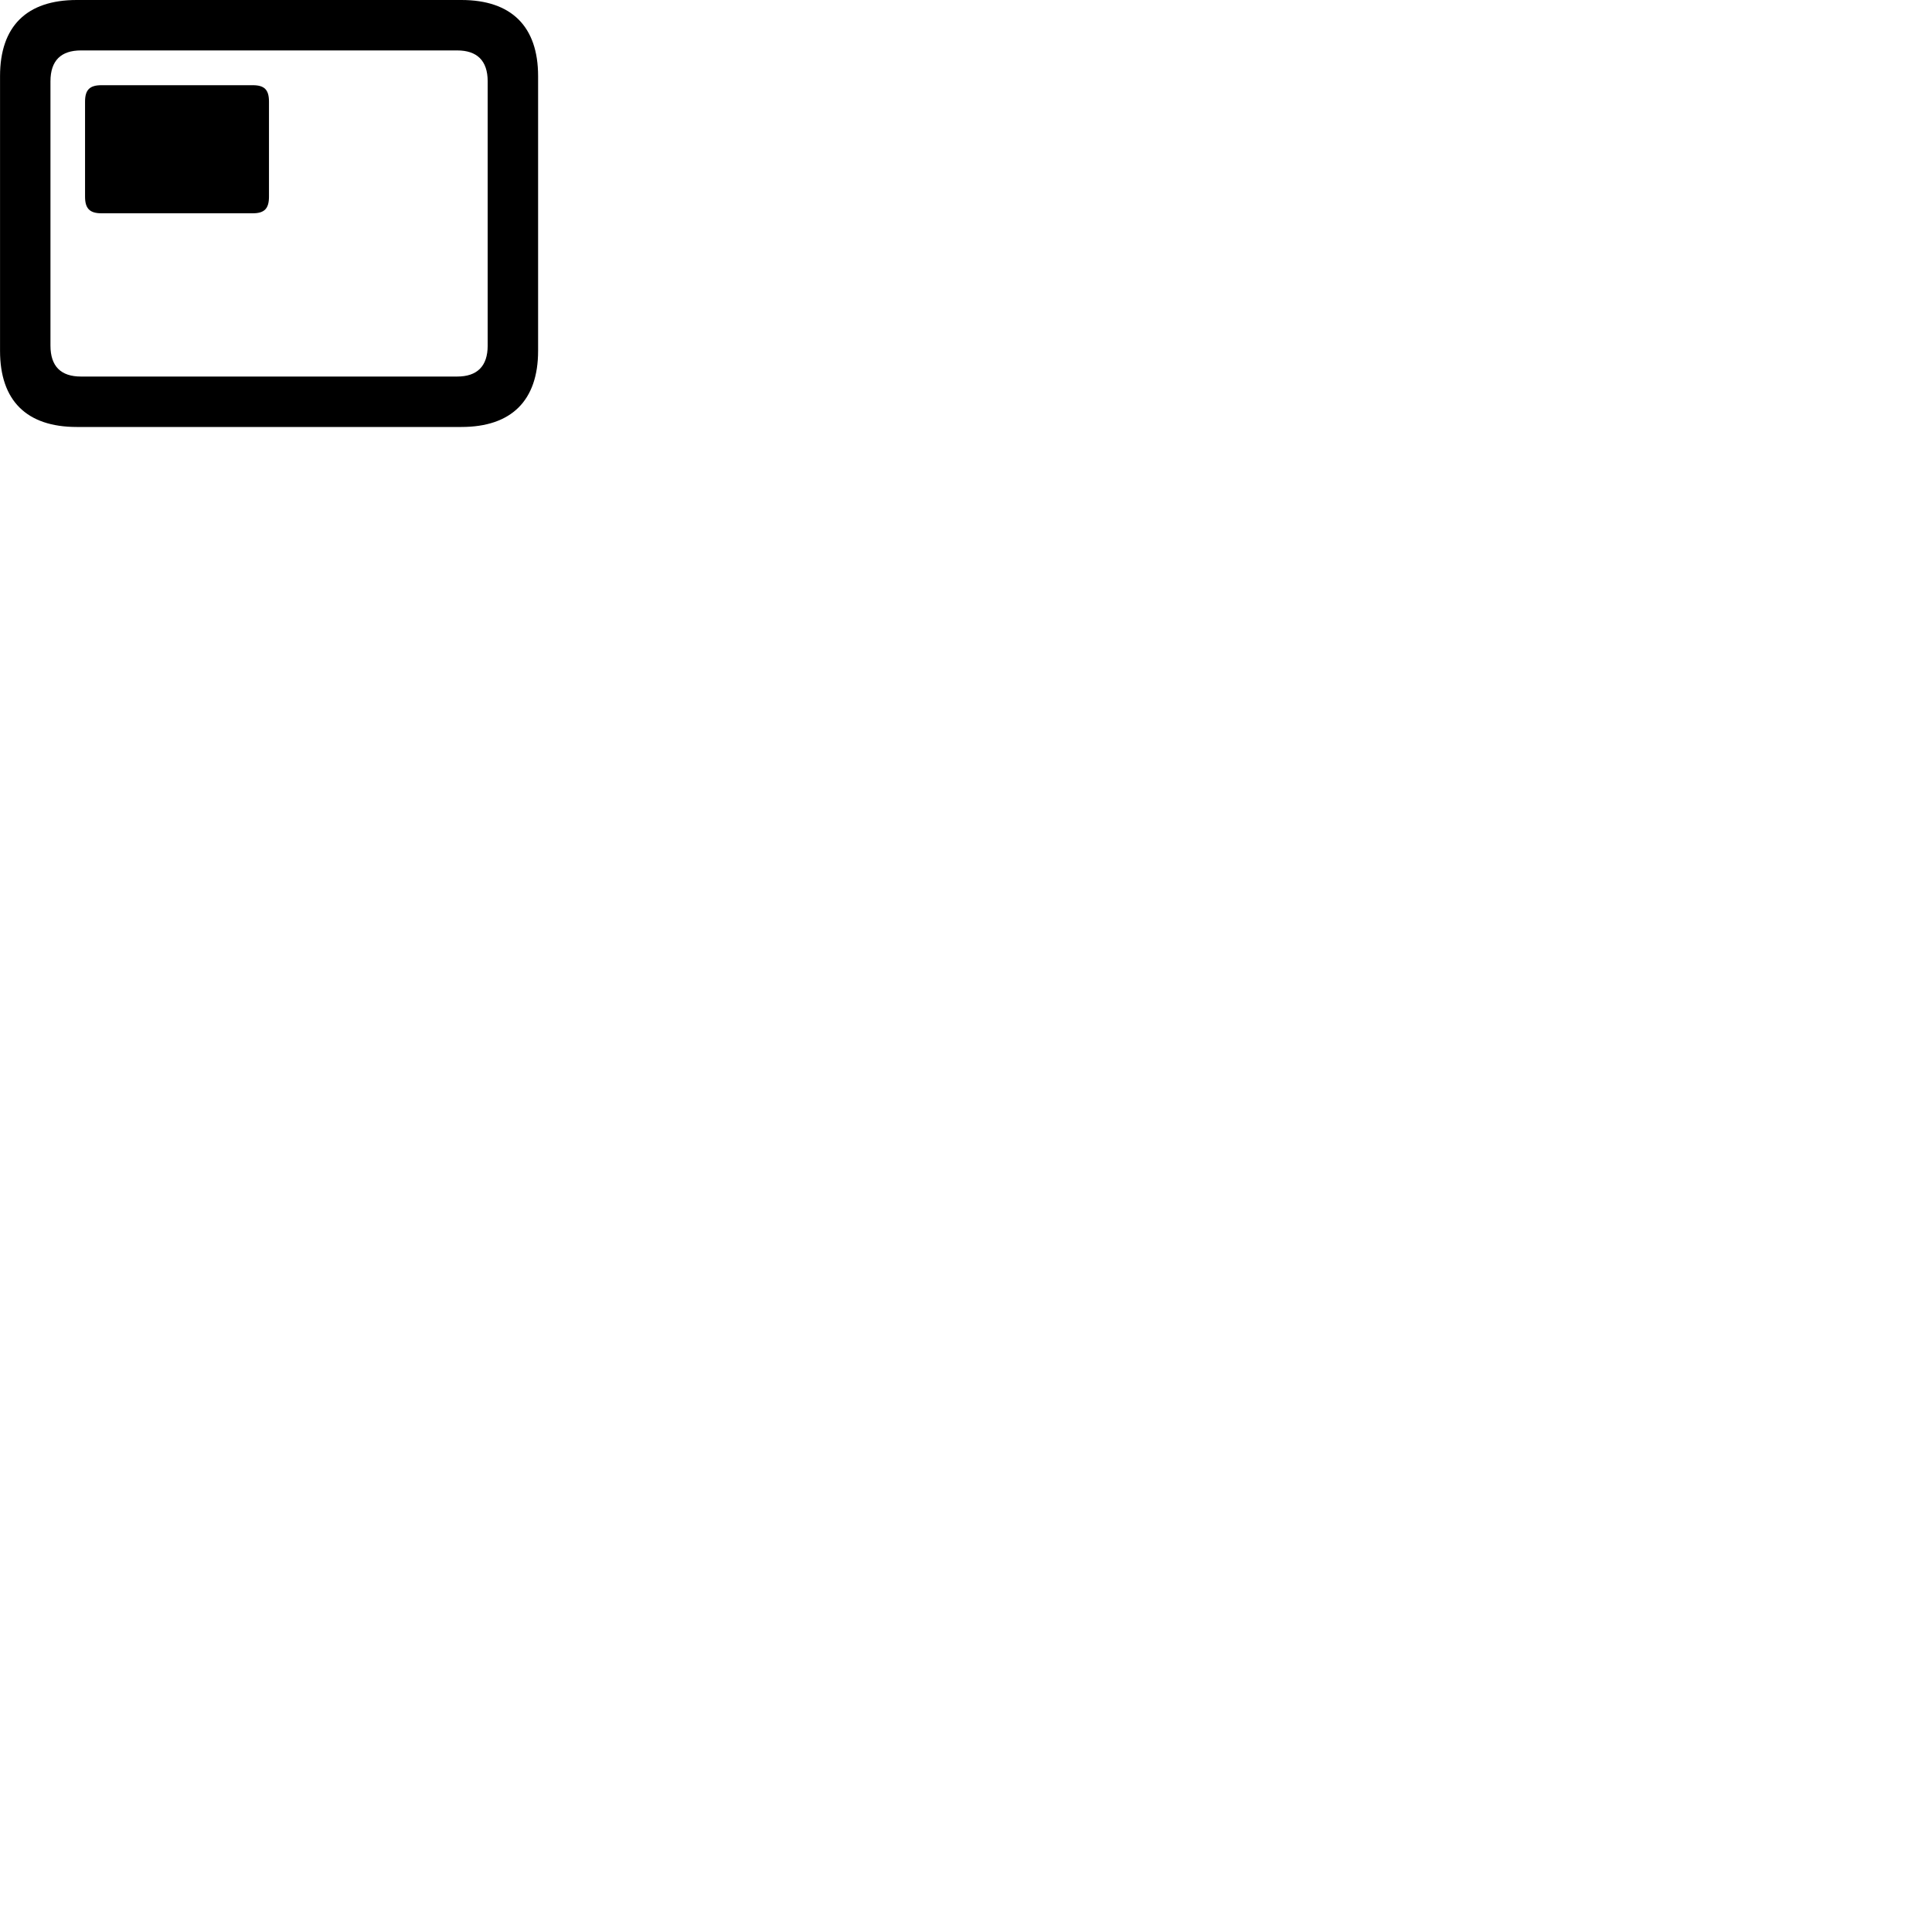
        <svg xmlns="http://www.w3.org/2000/svg" viewBox="0 0 100 100">
            <path d="M3.972 22.1H23.882C26.472 22.1 27.852 20.73 27.852 18.16V3.94C27.852 1.37 26.472 0 23.882 0H3.972C1.382 0 0.002 1.36 0.002 3.94V18.16C0.002 20.74 1.382 22.1 3.972 22.1ZM4.192 19.49C3.162 19.49 2.612 18.97 2.612 17.89V4.21C2.612 3.13 3.162 2.61 4.192 2.61H23.662C24.682 2.61 25.242 3.13 25.242 4.21V17.89C25.242 18.97 24.682 19.49 23.662 19.49ZM5.252 11.04H13.082C13.692 11.04 13.922 10.79 13.922 10.18V5.26C13.922 4.65 13.692 4.41 13.082 4.41H5.252C4.642 4.41 4.402 4.65 4.402 5.26V10.18C4.402 10.79 4.642 11.04 5.252 11.04Z" />
        </svg>
    